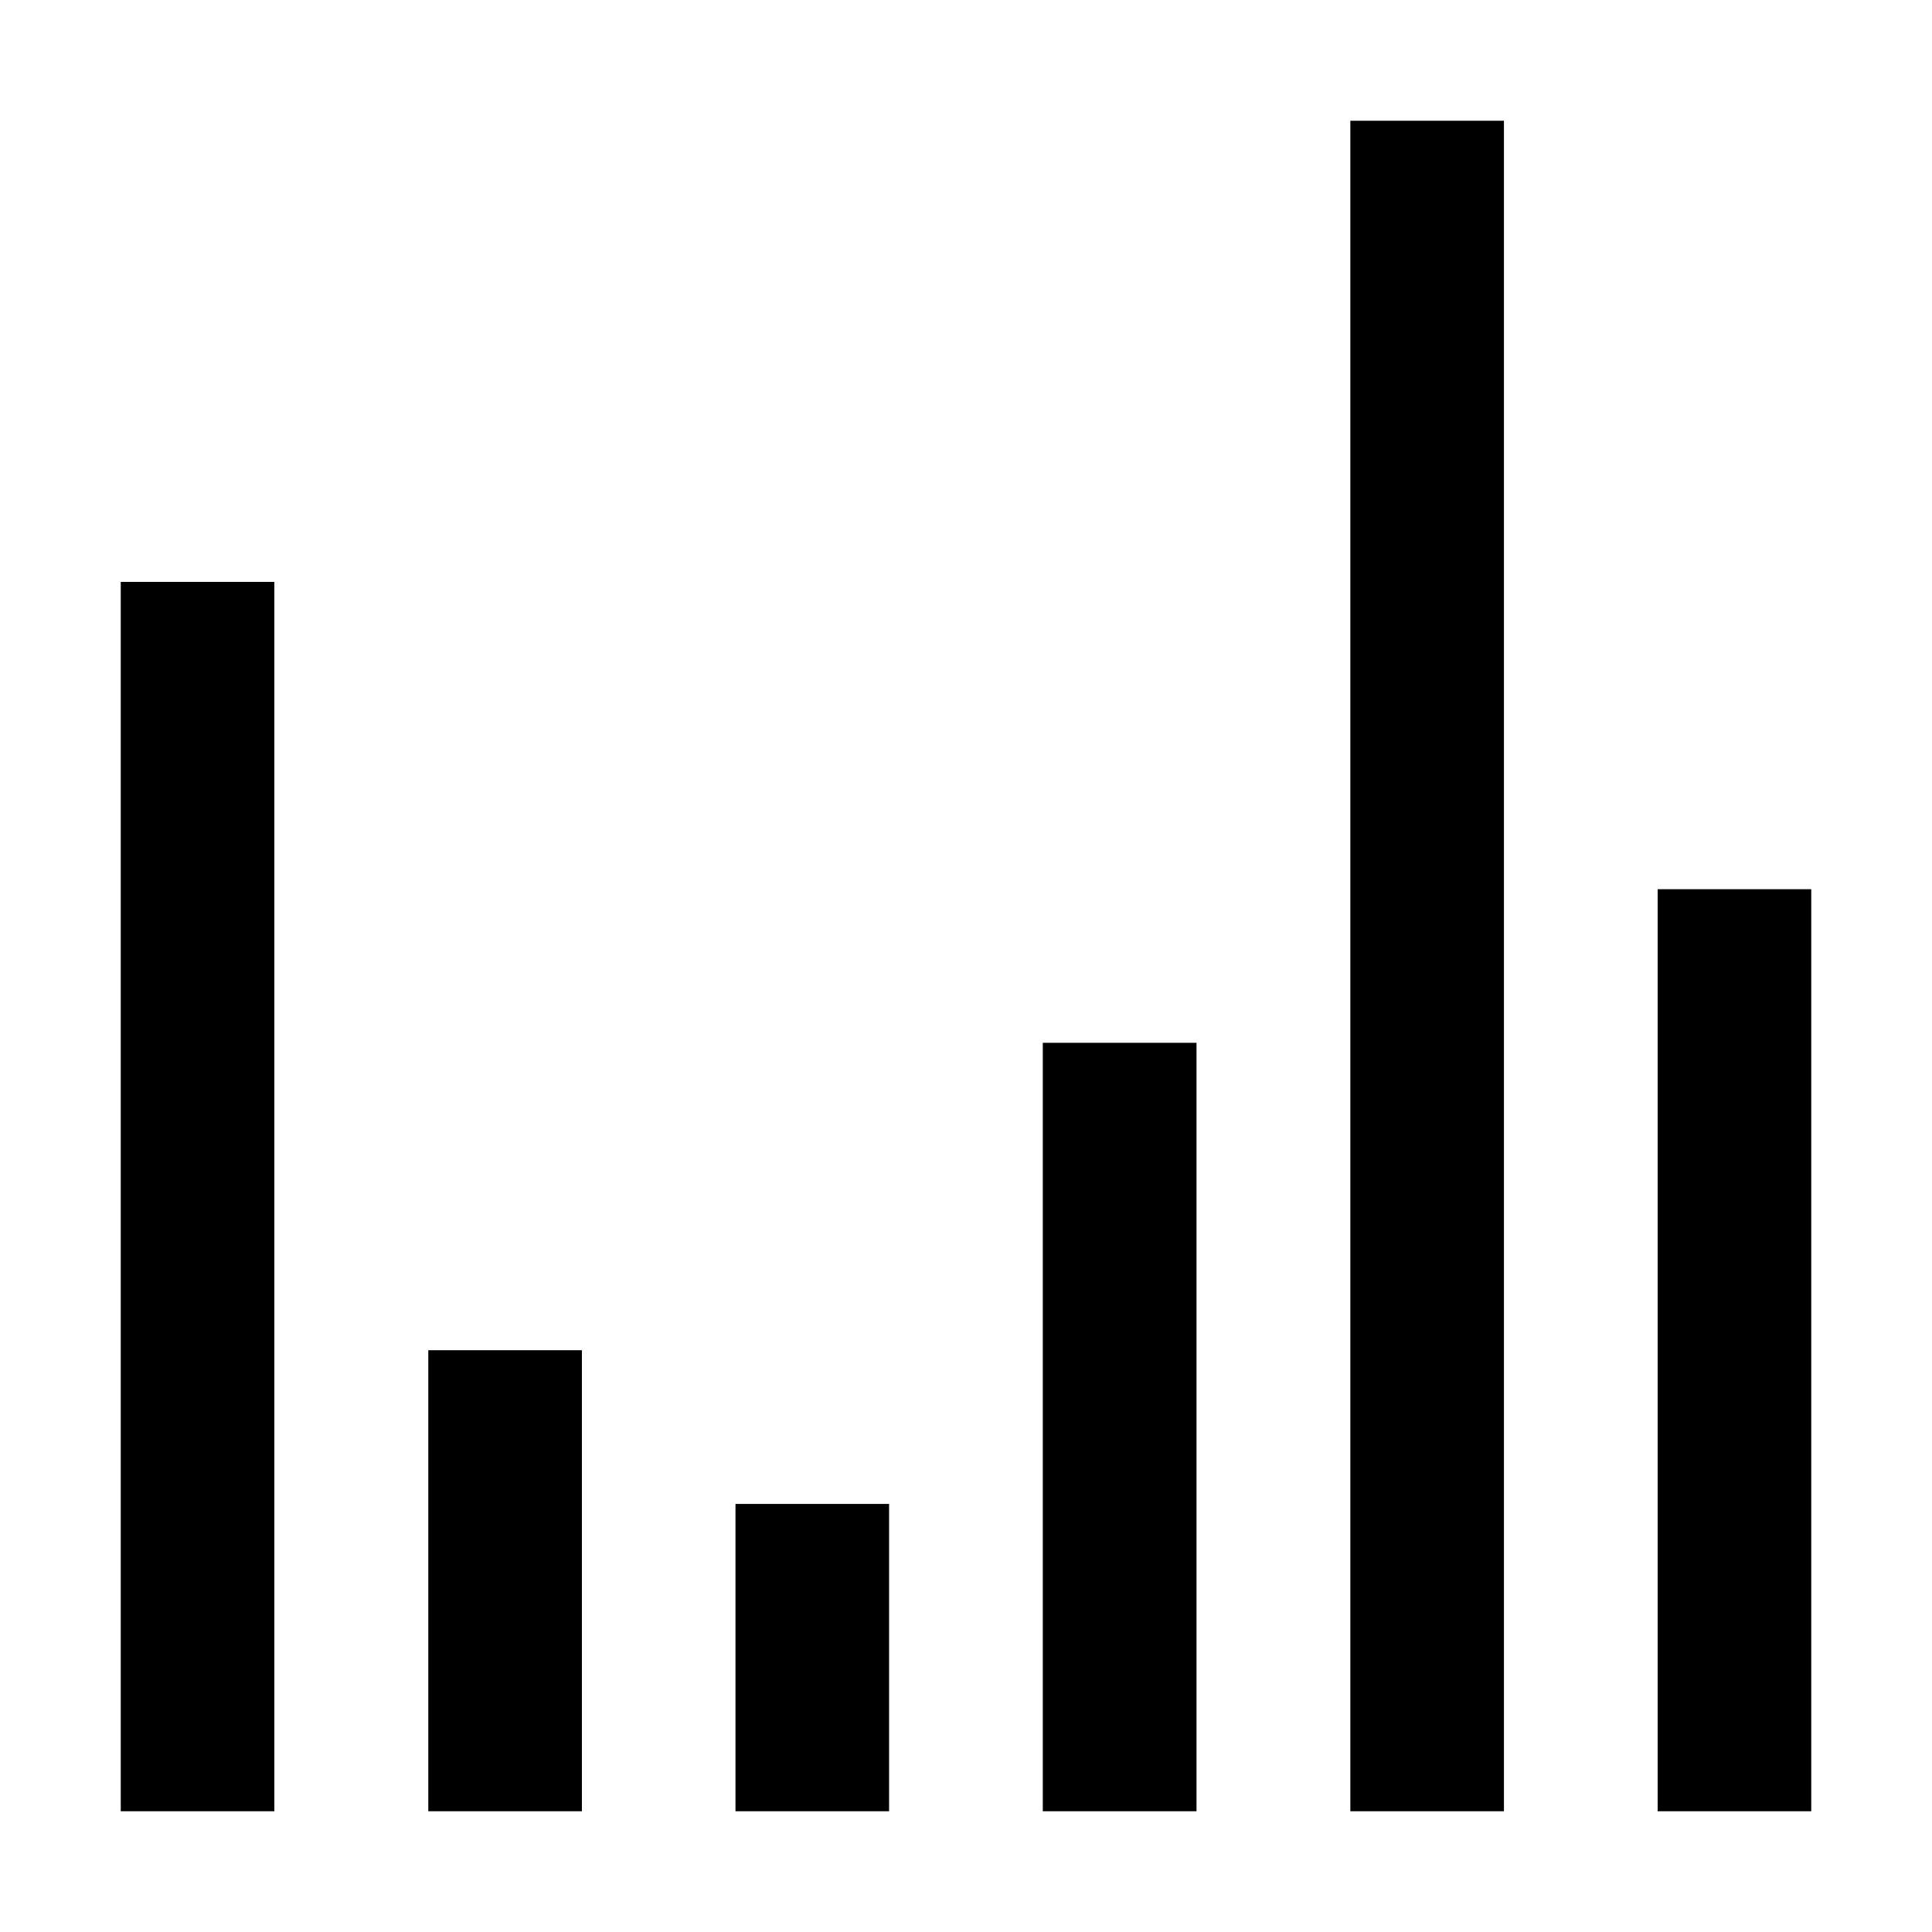 <?xml version="1.0" encoding="utf-8"?>
<!-- Generator: Adobe Illustrator 16.0.0, SVG Export Plug-In . SVG Version: 6.00 Build 0)  -->
<!DOCTYPE svg PUBLIC "-//W3C//DTD SVG 1.1//EN" "http://www.w3.org/Graphics/SVG/1.1/DTD/svg11.dtd">
<svg version="1.1" id="Layer_2" xmlns="http://www.w3.org/2000/svg" xmlns:xlink="http://www.w3.org/1999/xlink" x="0px" y="0px"
	 width="16px" height="16px" viewBox="0 0 16 16" enable-background="new 0 0 16 16" xml:space="preserve">
<g>
	<rect x="1" y="4.819" fill="#000000" width="1.272" height="10.181"/>
	<rect x="3.547" y="11.182" fill="#000000" width="1.272" height="3.818"/>
	<rect x="6.091" y="12.455" fill="#000000" width="1.272" height="2.545"/>
	<rect x="8.636" y="8.636" fill="#000000" width="1.273" height="6.364"/>
	<rect x="11.183" y="1" fill="#000000" width="1.272" height="14"/>
	<rect x="13.728" y="7.364" fill="#000000" width="1.272" height="7.636"/>
</g>
</svg>
